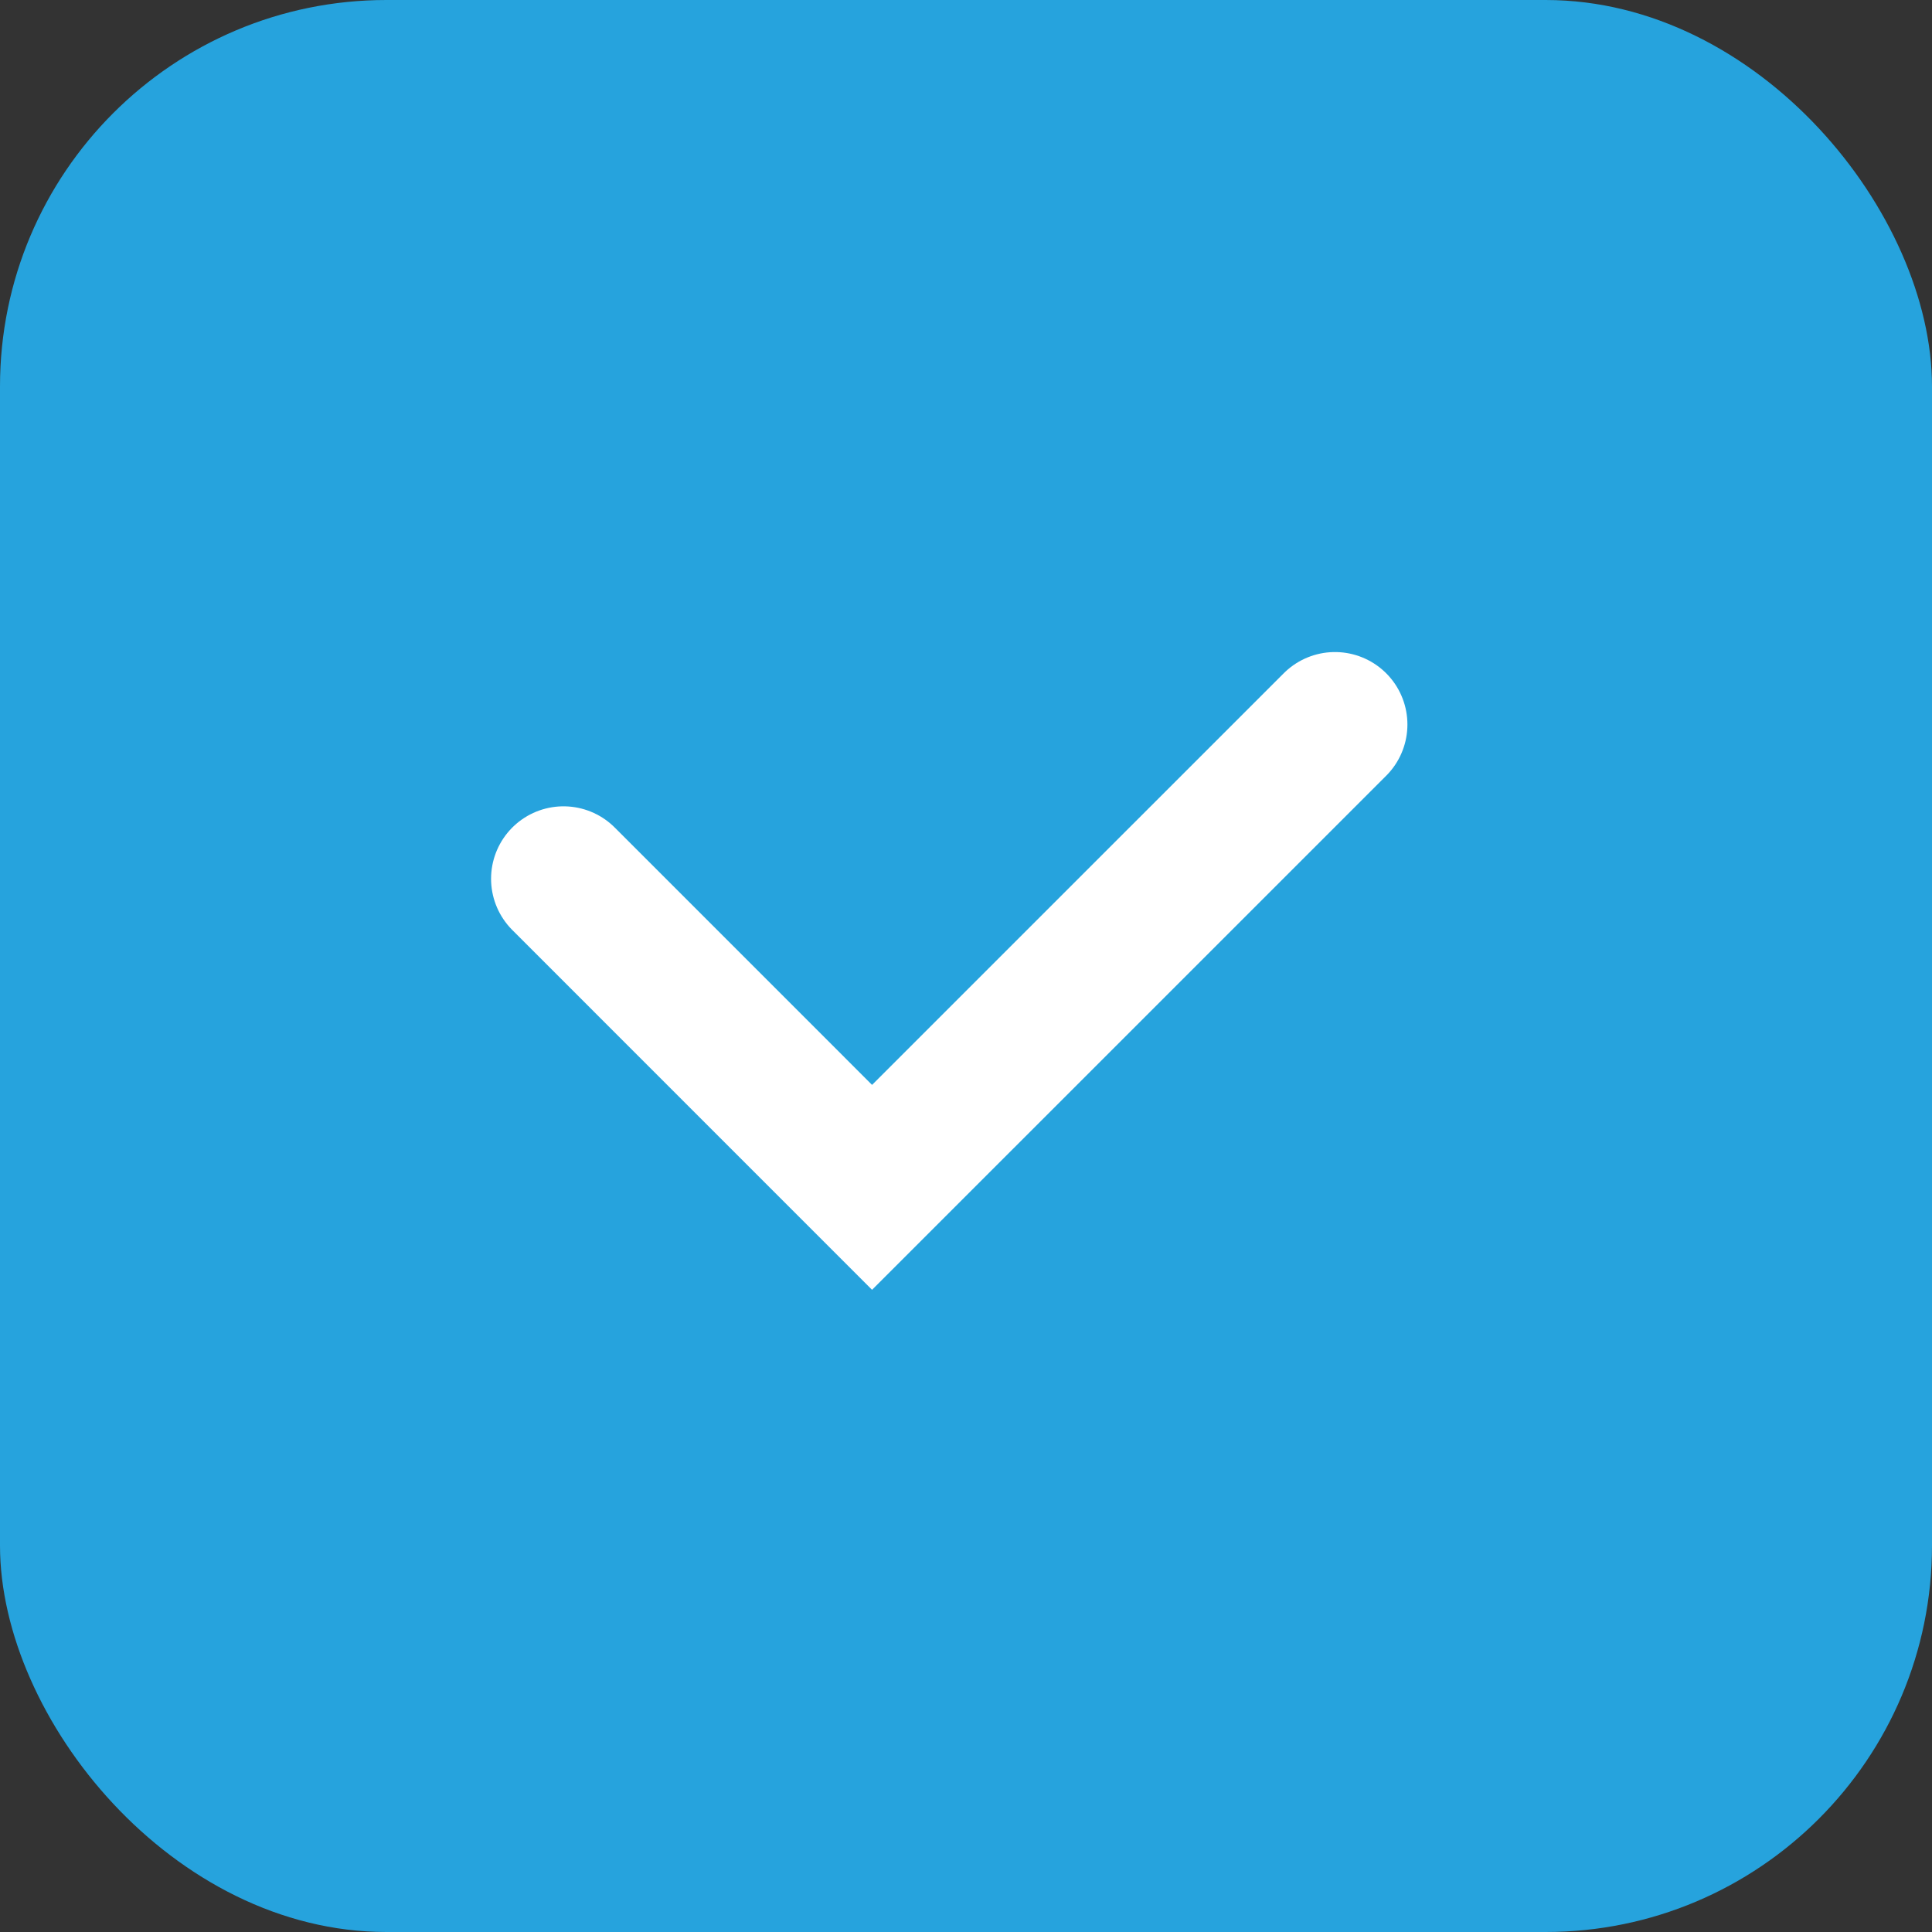 <svg width="40" height="40" viewBox="0 0 40 40" fill="none" xmlns="http://www.w3.org/2000/svg">
<rect x="0" y="0" width="40" height="40" fill="#333333" stroke="none"/>
<rect width="40" height="40" rx="8" fill="#26A3DD"/>
<path d="M11.667 18.194L18.055 24.583L27.639 15" stroke="white" stroke-width="3" stroke-linecap="round"/>
</svg>
